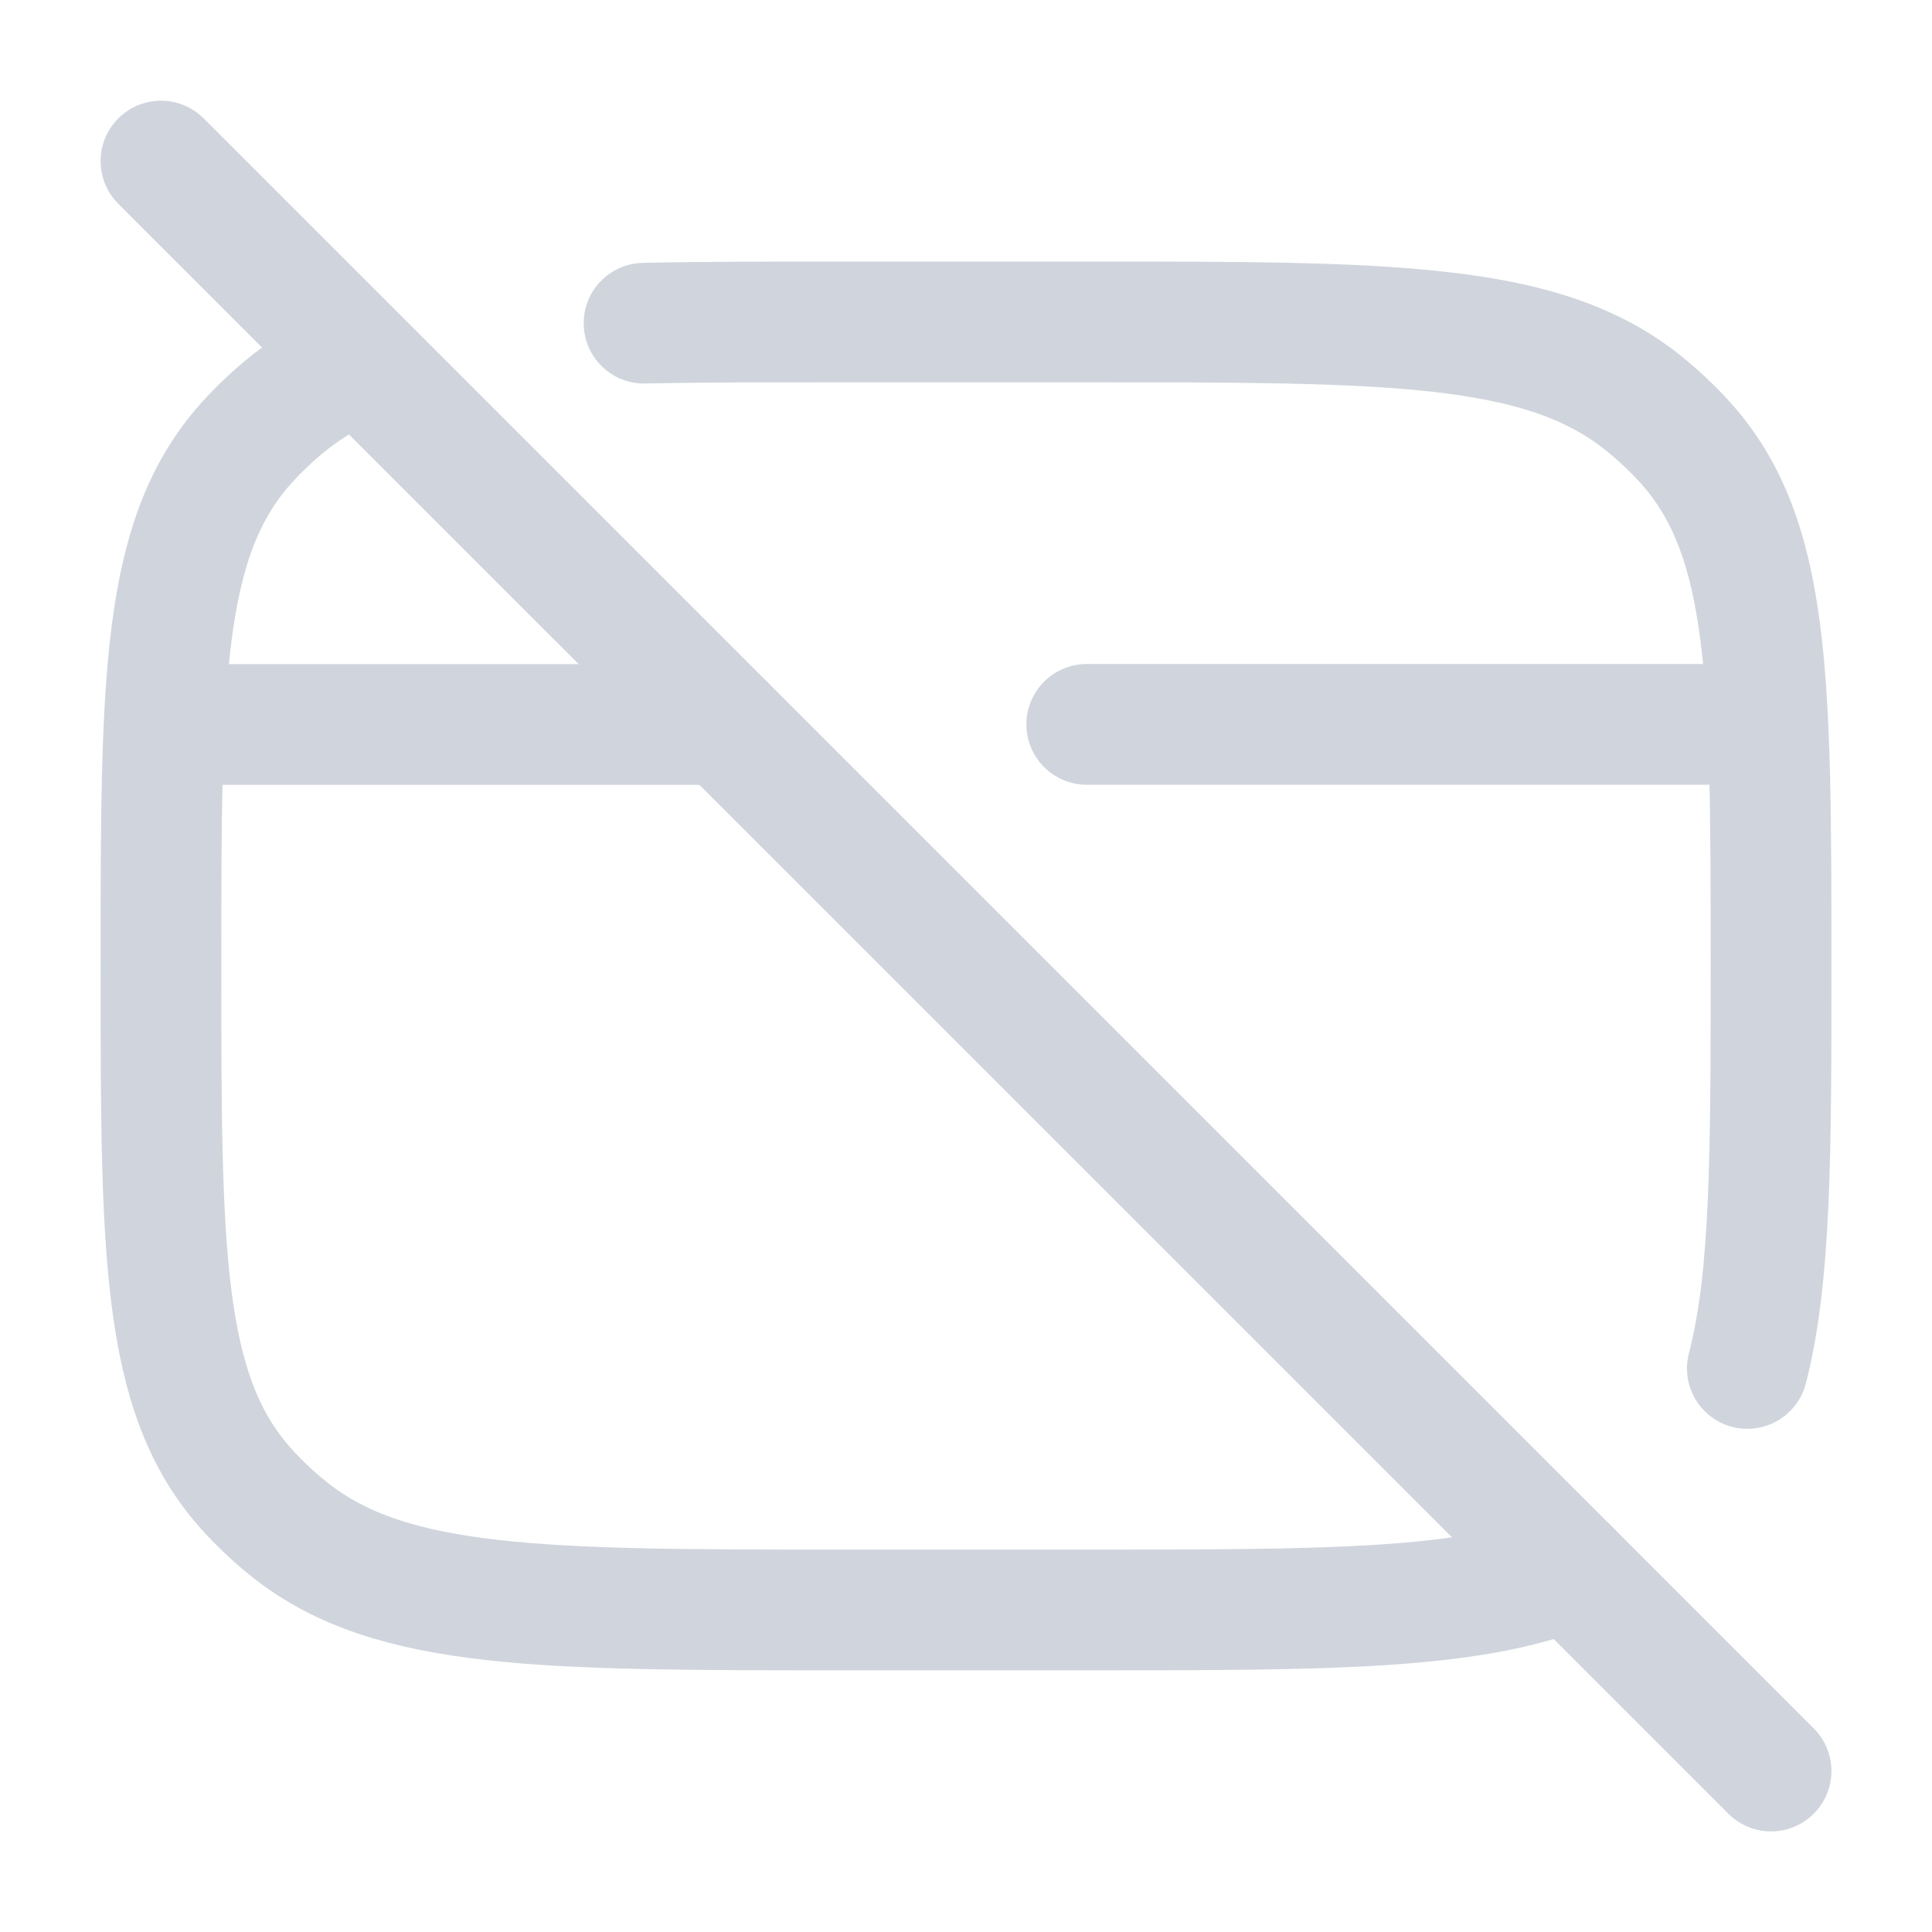 <svg width="16" height="16" viewBox="0 0 16 16" fill="none" xmlns="http://www.w3.org/2000/svg">
<g clip-path="url(#clip0_932_18821)">
<path d="M2.976 3C2.763 3.085 2.576 3.193 2.405 3.327C2.271 3.433 2.148 3.549 2.035 3.675C1.333 4.463 1.333 5.642 1.333 8C1.333 10.358 1.333 11.537 2.035 12.325C2.148 12.451 2.271 12.567 2.405 12.673C3.242 13.333 4.494 13.333 7 13.333H9C10.995 13.333 12.171 13.333 13 13" stroke="#D0D5DD" stroke-linecap="round" stroke-linejoin="round"/>
<path d="M1.333 1.334L14.667 14.667" stroke="#D0D5DD" stroke-linecap="round"/>
<path d="M1.667 6H6" stroke="#D0D5DD" stroke-linecap="round" stroke-linejoin="round"/>
<path d="M13.595 3.327L13.285 3.719L13.285 3.719L13.595 3.327ZM13.965 3.675L13.592 4.007L13.592 4.007L13.965 3.675ZM5.323 2.177C5.047 2.183 4.828 2.411 4.834 2.687C4.84 2.963 5.068 3.182 5.344 3.176L5.323 2.177ZM13.987 11.207C13.917 11.474 14.078 11.747 14.345 11.817C14.612 11.886 14.885 11.726 14.955 11.459L13.987 11.207ZM9 5.499C8.724 5.499 8.5 5.723 8.5 5.999C8.5 6.275 8.724 6.499 9 6.499L9 5.499ZM14.334 6.499C14.61 6.499 14.834 6.275 14.834 5.999C14.834 5.723 14.61 5.499 14.334 5.499L14.334 6.499ZM7 2.666V3.166H9V2.666V2.166H7V2.666ZM9 2.666V3.166C10.265 3.166 11.171 3.167 11.867 3.245C12.555 3.323 12.971 3.471 13.285 3.719L13.595 3.327L13.905 2.934C13.383 2.522 12.755 2.339 11.98 2.252C11.214 2.165 10.241 2.166 9 2.166V2.666ZM14.667 7.999H15.167C15.167 6.833 15.168 5.912 15.075 5.185C14.981 4.444 14.782 3.84 14.338 3.342L13.965 3.675L13.592 4.007C13.85 4.296 14.002 4.676 14.083 5.311C14.166 5.96 14.167 6.807 14.167 7.999H14.667ZM13.595 3.327L13.285 3.719C13.396 3.807 13.499 3.903 13.592 4.007L13.965 3.675L14.338 3.342C14.206 3.194 14.061 3.058 13.905 2.934L13.595 3.327ZM7 2.666V2.166C6.371 2.166 5.814 2.166 5.323 2.177L5.333 2.677L5.344 3.176C5.823 3.166 6.368 3.166 7 3.166V2.666ZM14.667 7.999H14.167C14.167 9.572 14.163 10.53 13.987 11.207L14.471 11.333L14.955 11.459C15.171 10.627 15.167 9.51 15.167 7.999H14.667ZM9 5.999L9 6.499L14.334 6.499L14.334 5.999L14.334 5.499L9 5.499L9 5.999Z" fill="#D0D5DD"/>
</g>
<defs>
<clipPath id="clip0_932_18821">
<rect width="16" height="16" fill="white"/>
</clipPath>
</defs>
</svg>
